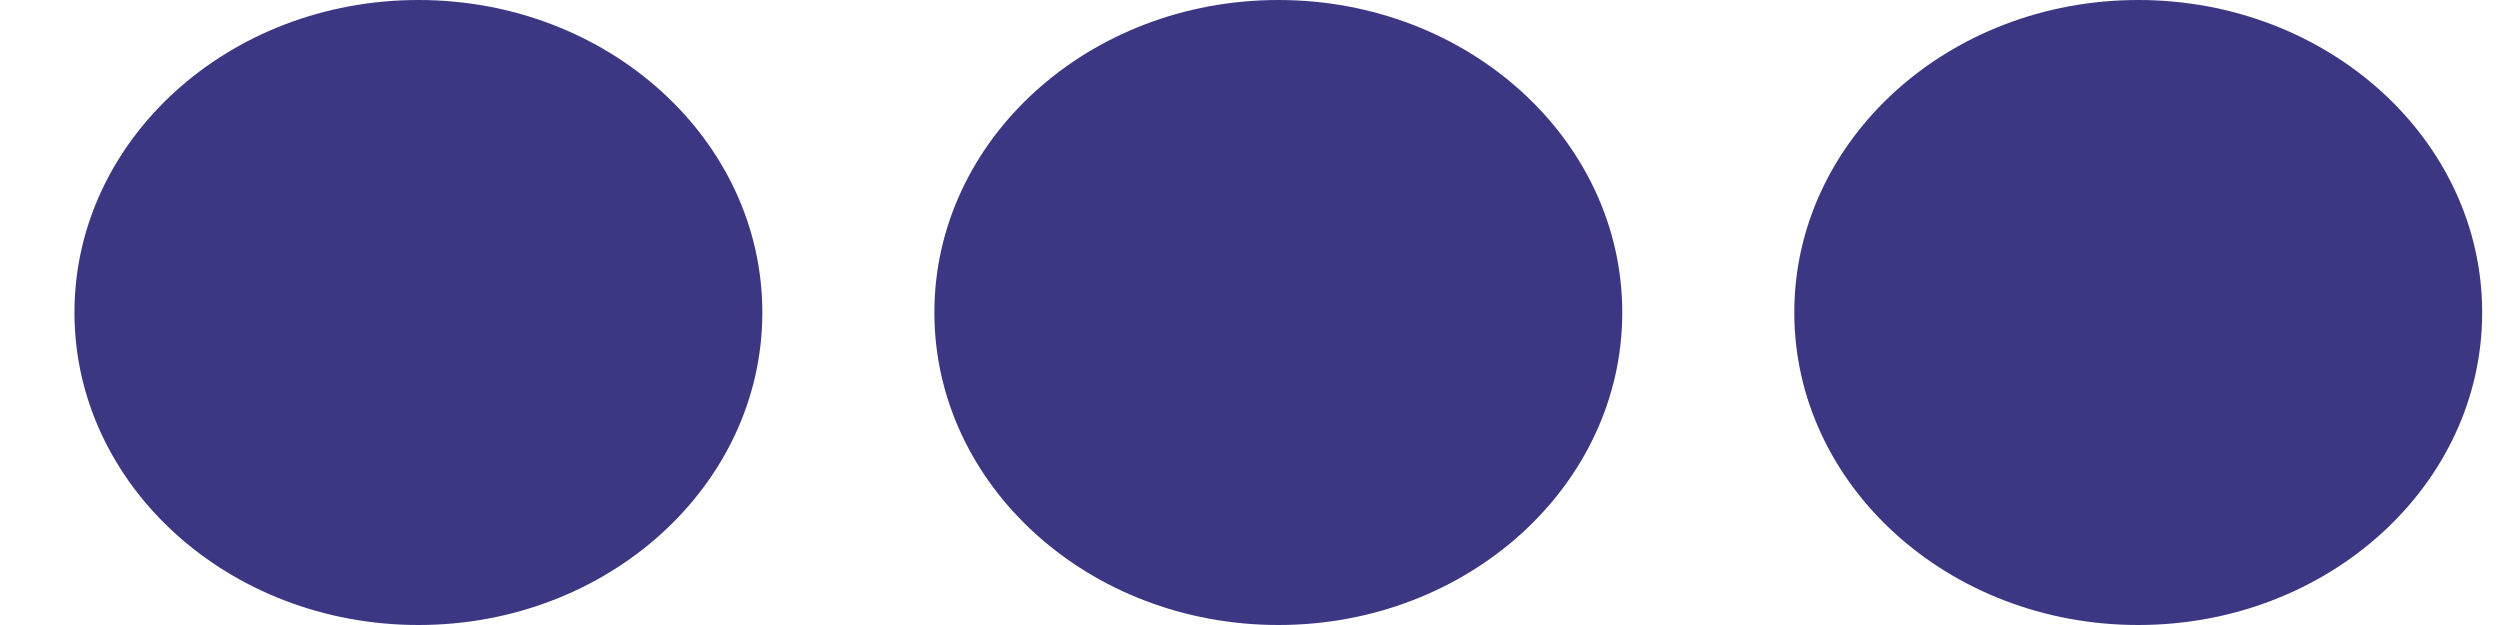 <svg width="32" height="8" viewBox="0 0 32 8" fill="none" xmlns="http://www.w3.org/2000/svg">
<path d="M5.356 8C7.787 8 9.758 6.209 9.758 4C9.758 1.791 7.787 0 5.356 0C2.924 0 0.953 1.791 0.953 4C0.953 6.209 2.924 8 5.356 8Z" fill="#0C0563" fill-opacity="0.8"/>
<path d="M16.363 8C18.794 8 20.765 6.209 20.765 4C20.765 1.791 18.794 0 16.363 0C13.931 0 11.96 1.791 11.96 4C11.96 6.209 13.931 8 16.363 8Z" fill="#0C0563" fill-opacity="0.8"/>
<path d="M27.369 8C29.801 8 31.772 6.209 31.772 4C31.772 1.791 29.801 0 27.369 0C24.938 0 22.967 1.791 22.967 4C22.967 6.209 24.938 8 27.369 8Z" fill="#0C0563" fill-opacity="0.8"/>
</svg>

